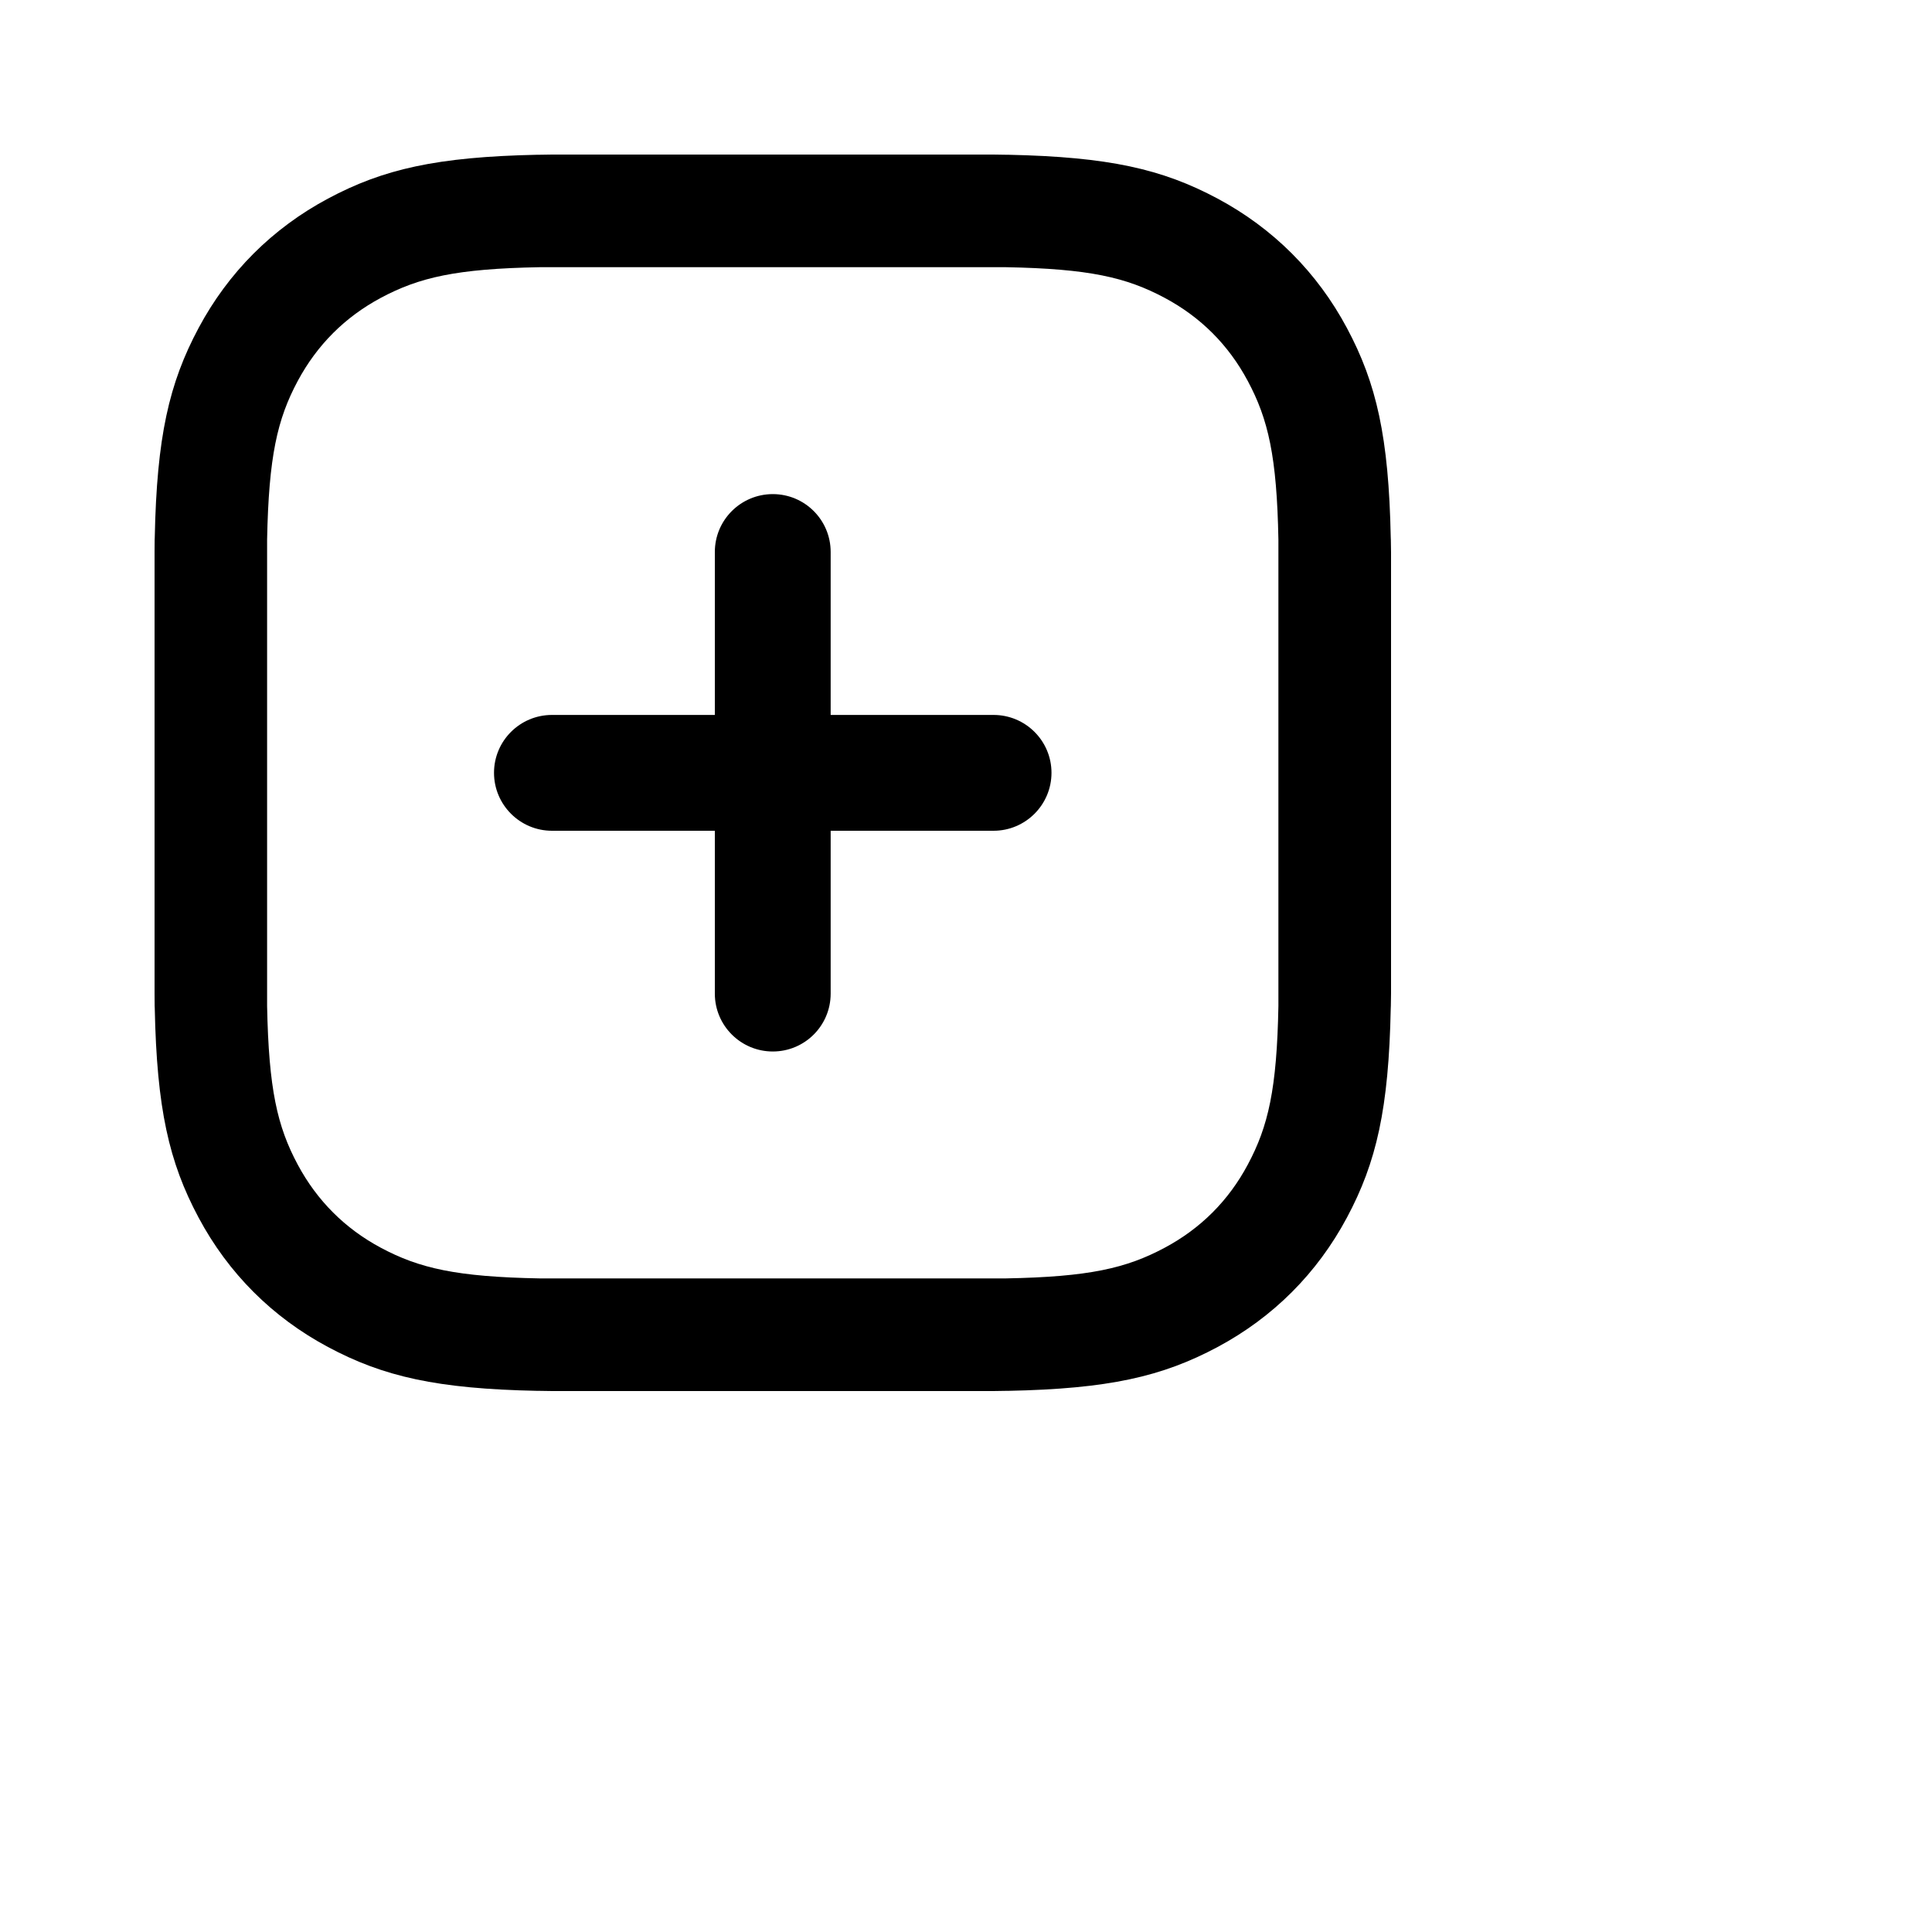 <svg width="20" height="20"  xmlns="http://www.w3.org/2000/svg">
<path fill-rule="evenodd" clip-rule="evenodd" d="M12.056 3.083C11.659 2.871 11.274 2.782 10.413 2.766H5.586C4.725 2.782 4.34 2.871 3.943 3.083C3.571 3.282 3.282 3.571 3.082 3.944C2.87 4.34 2.782 4.726 2.765 5.587V10.414C2.782 11.274 2.87 11.66 3.082 12.056C3.282 12.429 3.571 12.718 3.943 12.917C4.34 13.129 4.725 13.218 5.586 13.234H10.413C11.274 13.218 11.659 13.129 12.056 12.917C12.429 12.718 12.718 12.429 12.917 12.056C13.129 11.66 13.218 11.274 13.234 10.414V5.587C13.218 4.726 13.129 4.34 12.917 3.944C12.718 3.571 12.429 3.282 12.056 3.083ZM10.284 1.6C10.328 1.601 10.371 1.601 10.413 1.602L10.435 1.602C11.476 1.624 12.031 1.749 12.605 2.056C13.18 2.364 13.635 2.819 13.943 3.395C14.25 3.969 14.376 4.524 14.397 5.564L14.398 5.587C14.399 5.629 14.399 5.672 14.4 5.716V10.284C14.399 10.328 14.399 10.371 14.398 10.414L14.397 10.436C14.376 11.476 14.25 12.031 13.943 12.605C13.635 13.181 13.18 13.636 12.605 13.944C12.031 14.251 11.476 14.377 10.435 14.398L10.413 14.398C10.371 14.399 10.328 14.4 10.284 14.4H5.715C5.671 14.4 5.628 14.399 5.586 14.398L5.564 14.398C4.523 14.377 3.969 14.251 3.395 13.944C2.819 13.636 2.364 13.181 2.056 12.605C1.749 12.031 1.623 11.476 1.602 10.436L1.601 10.414C1.601 10.371 1.6 10.328 1.6 10.284V5.716C1.6 5.672 1.601 5.629 1.601 5.587L1.602 5.564C1.623 4.524 1.749 3.969 2.056 3.395C2.364 2.819 2.819 2.364 3.395 2.056C3.969 1.749 4.523 1.624 5.564 1.602L5.586 1.602C5.628 1.601 5.671 1.601 5.715 1.6H10.284ZM8.599 5.714C8.599 5.383 8.331 5.115 8 5.115C7.669 5.115 7.4 5.383 7.4 5.714V7.401H5.714C5.383 7.401 5.114 7.669 5.114 8C5.114 8.331 5.383 8.6 5.714 8.6H7.4V10.286C7.4 10.617 7.669 10.885 8 10.885C8.331 10.885 8.599 10.617 8.599 10.286V8.6H10.285C10.616 8.6 10.885 8.331 10.885 8C10.885 7.669 10.616 7.401 10.285 7.401H8.599V5.714Z" />
</svg>
